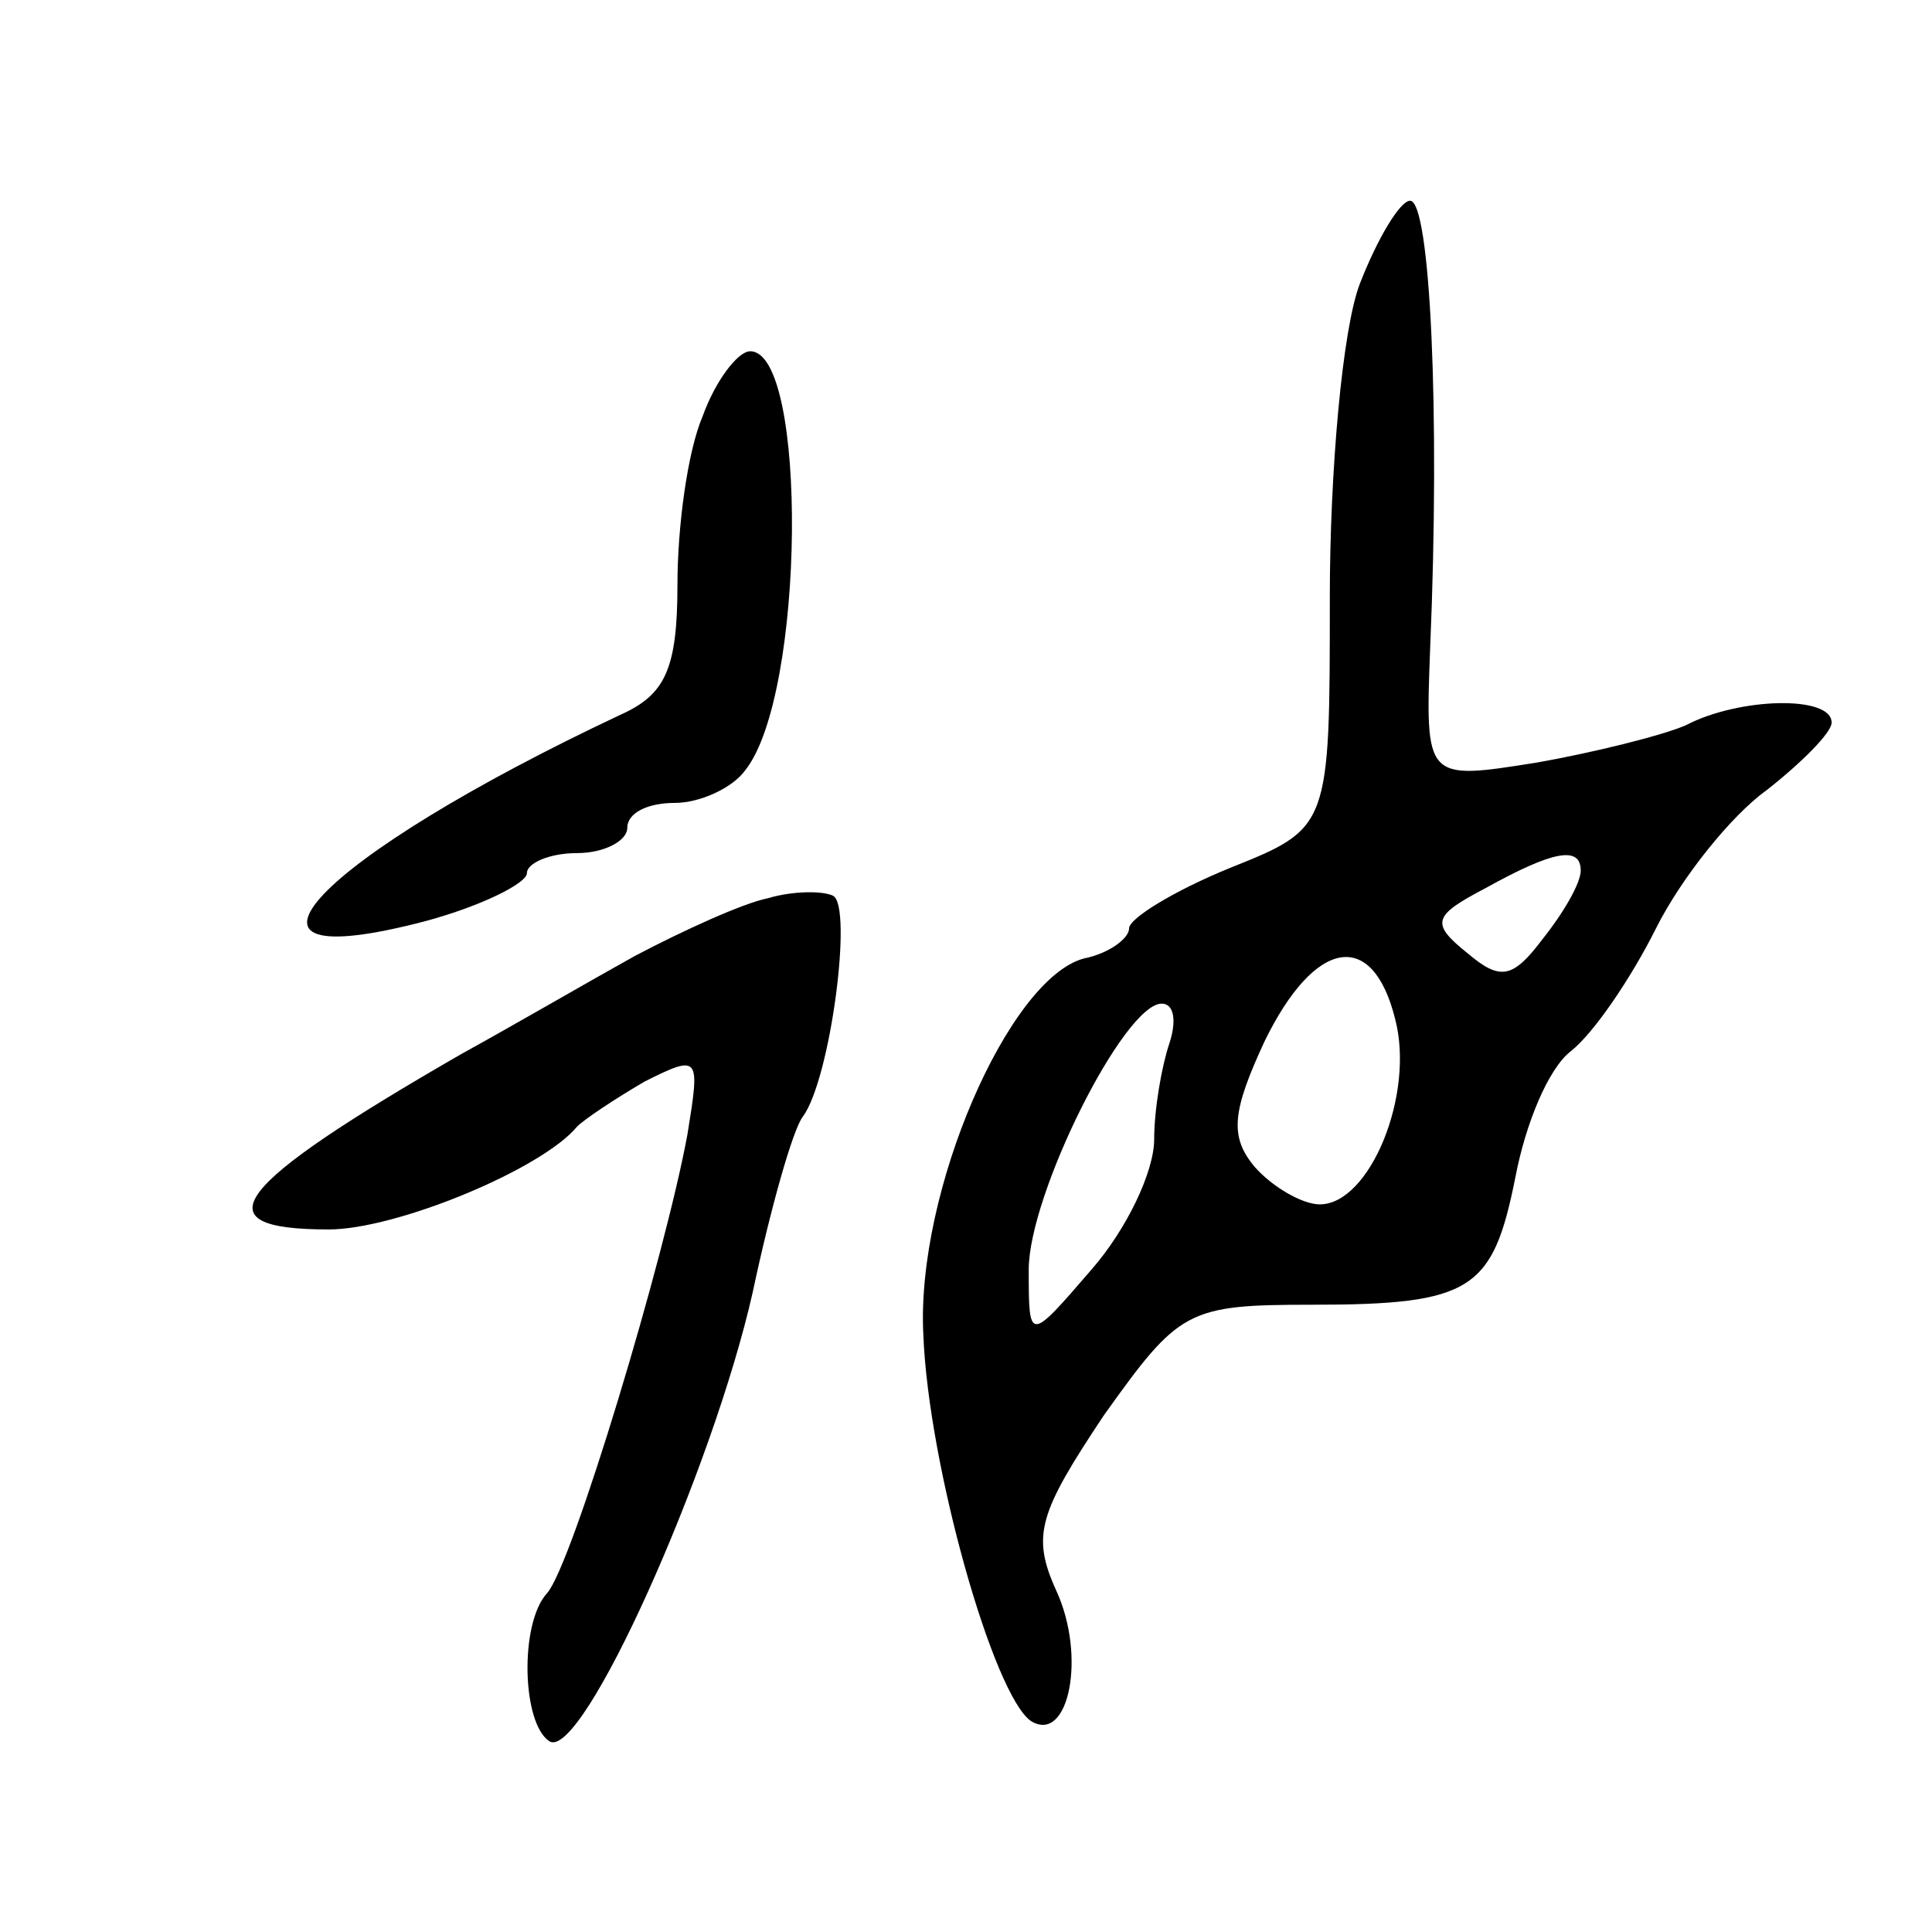 <svg version="1.0" xmlns="http://www.w3.org/2000/svg"
 width="77pt" height="77pt" viewBox="0 0 77 77"
 preserveAspectRatio="xMidYMid meet">
<g transform="translate(0,77) scale(0.1,-0.1)"
fill="#000000" stroke="none">
<path d="M542 657 c-7 -18 -12 -75 -12 -125 0 -92 0 -92 -40 -108 -22 -9 -40
-20 -40 -24 0 -4 -8 -10 -18 -12 -30 -8 -67 -93 -64 -150 2 -52 28 -144 43
-154 15 -9 22 26 10 52 -10 22 -7 31 19 70 30 42 33 44 83 44 64 0 72 6 81 51
4 21 13 43 22 50 9 7 24 29 34 49 10 20 30 45 44 55 14 11 26 23 26 27 0 11
-37 10 -58 -1 -9 -4 -37 -11 -60 -15 -44 -7 -44 -7 -42 46 4 94 0 178 -8 178
-4 0 -13 -15 -20 -33z m88 -234 c0 -5 -7 -17 -15 -27 -12 -16 -17 -17 -30 -6
-15 12 -14 15 7 26 27 15 38 17 38 7z m-74 -59 c8 -30 -10 -74 -30 -74 -7 0
-19 7 -26 15 -10 12 -9 22 4 50 20 41 43 45 52 9z m-90 -10 c-3 -9 -6 -26 -6
-38 0 -13 -11 -36 -25 -52 -25 -29 -25 -29 -25 0 0 30 38 106 53 106 5 0 6 -7
3 -16z"/>
<path d="M280 604 c-6 -14 -10 -44 -10 -67 0 -34 -5 -44 -23 -52 -121 -57
-168 -106 -77 -82 22 6 40 15 40 19 0 4 9 8 20 8 11 0 20 5 20 10 0 6 8 10 19
10 10 0 23 6 28 13 24 30 25 167 2 167 -5 0 -14 -12 -19 -26z"/>
<path d="M306 412 c-10 -2 -34 -13 -53 -23 -18 -10 -49 -28 -69 -39 -92 -53
-105 -70 -53 -70 27 0 85 24 99 41 3 3 15 11 27 18 22 11 22 10 17 -21 -9 -49
-46 -172 -56 -183 -11 -12 -10 -52 1 -59 13 -8 65 108 81 179 7 33 16 65 20
70 11 15 20 84 12 88 -4 2 -16 2 -26 -1z"/>
</g>
</svg>
